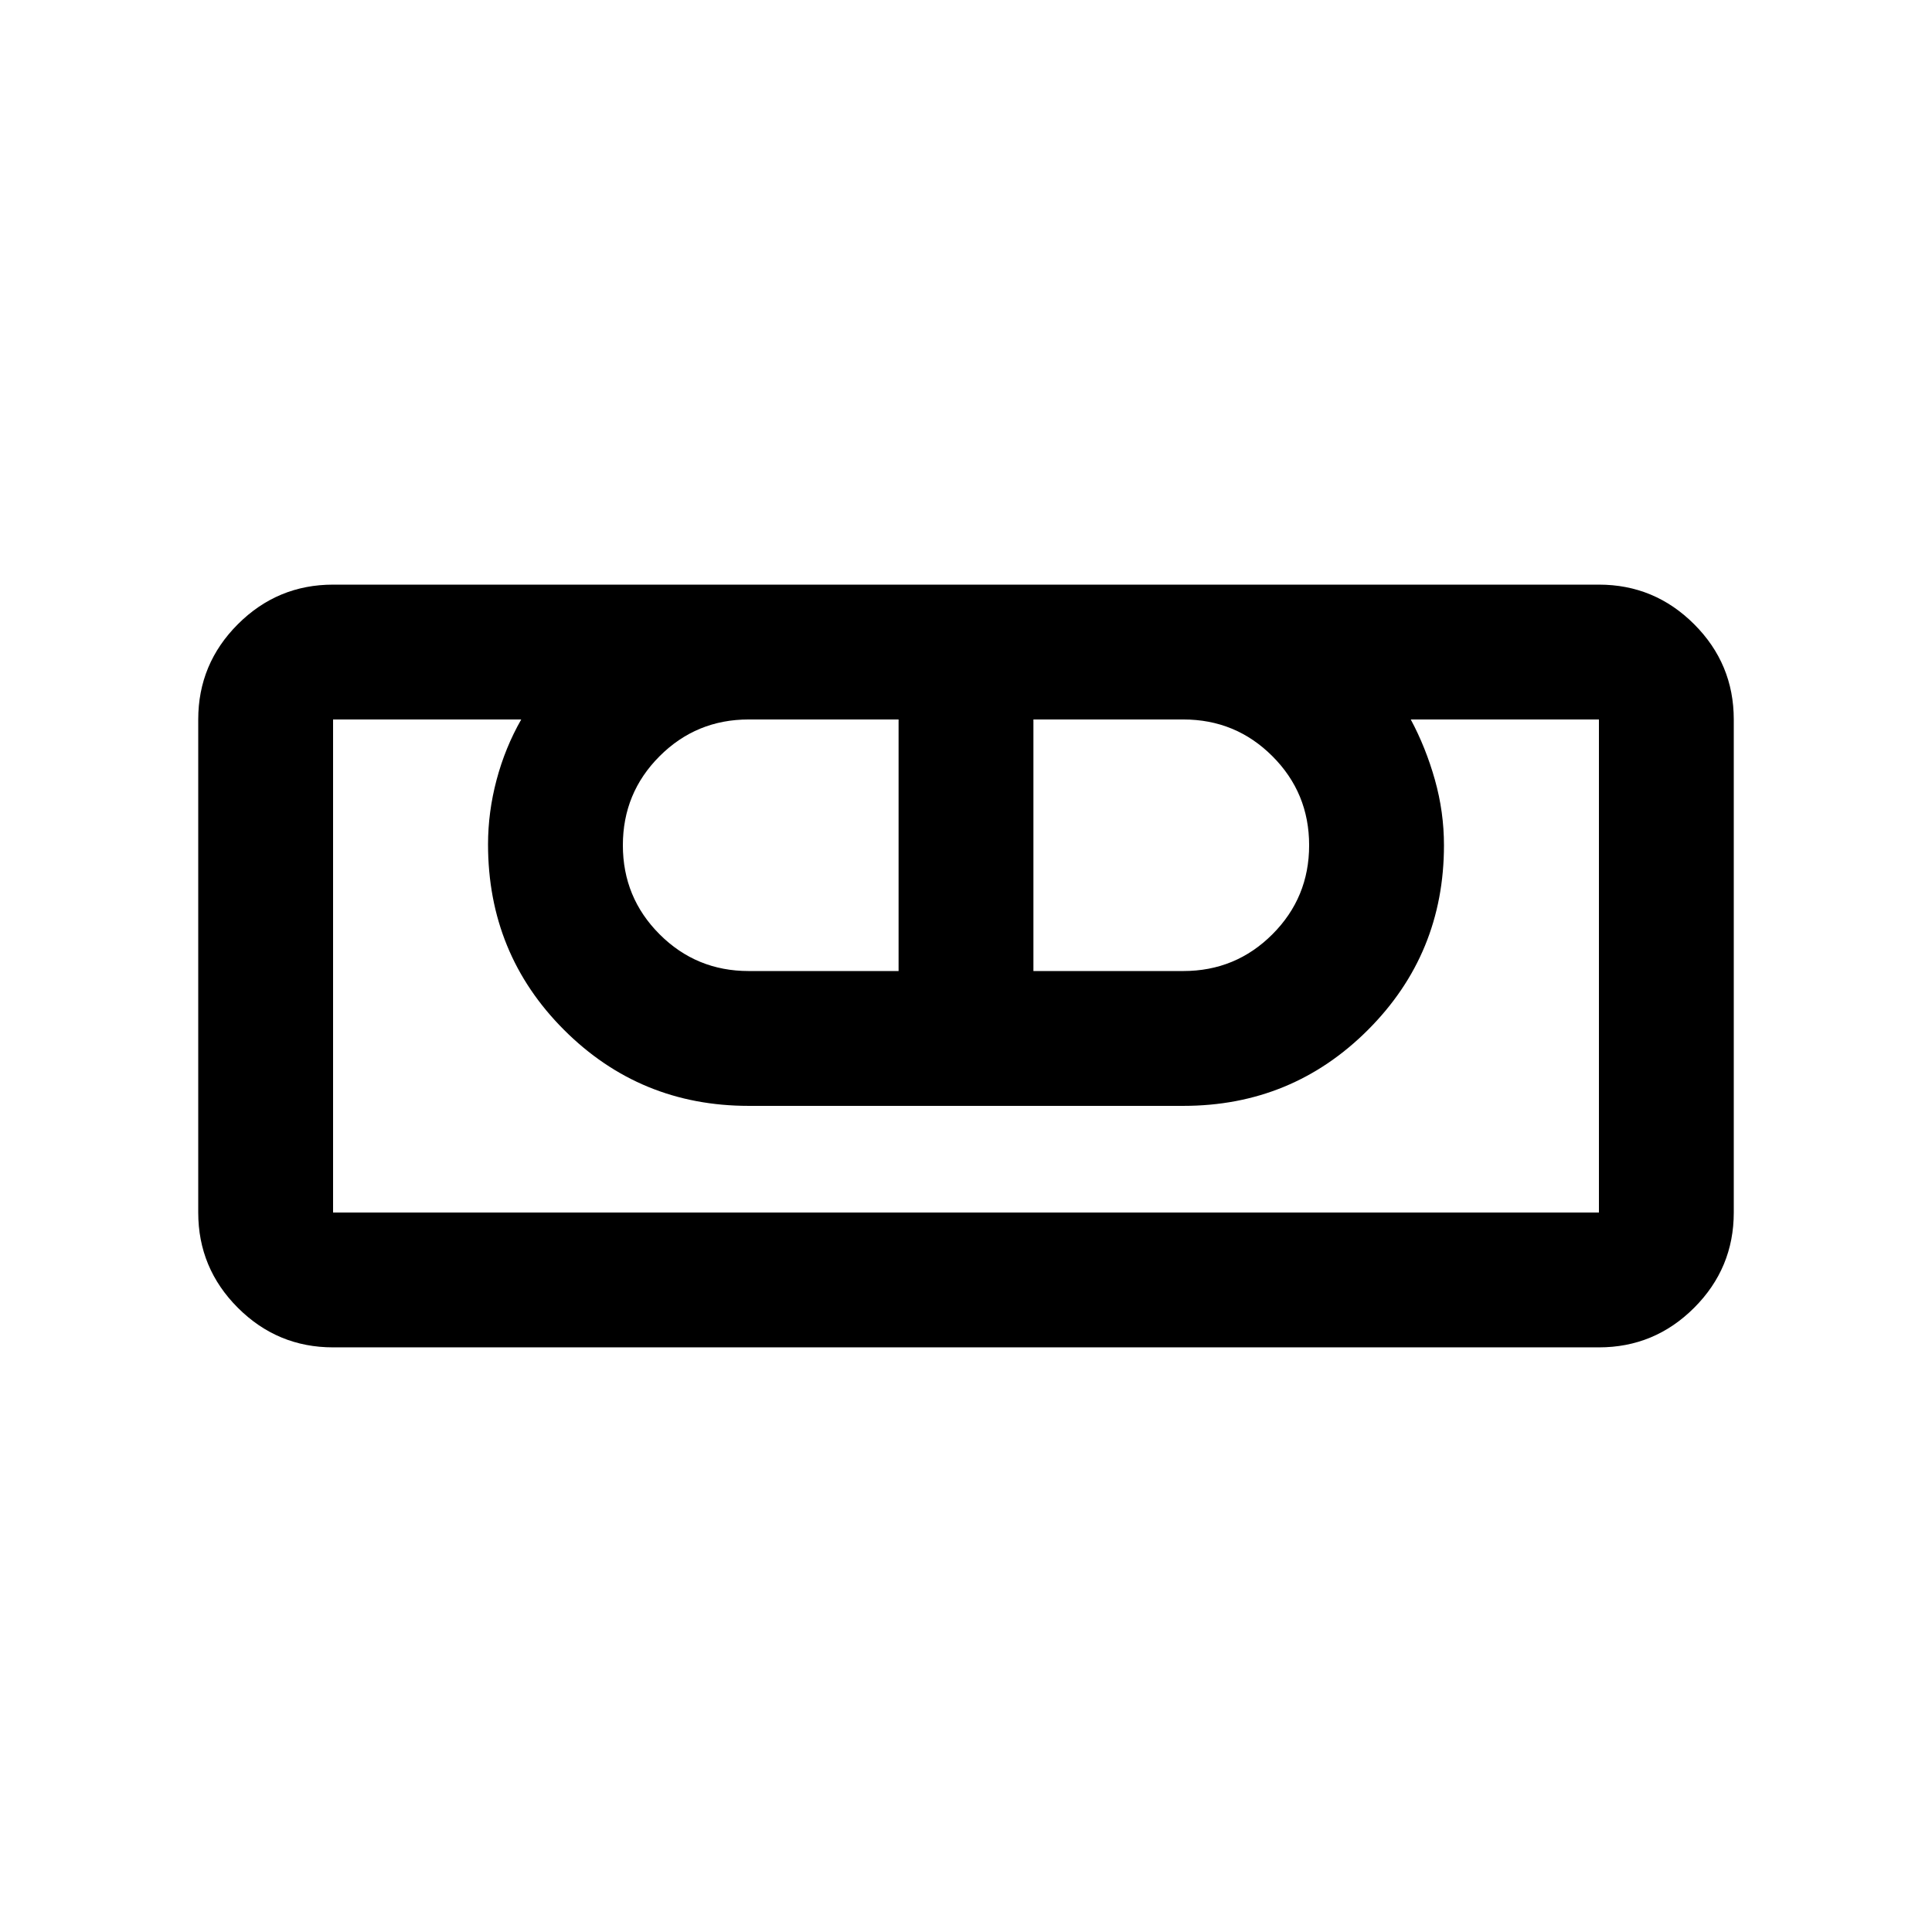 <svg xmlns="http://www.w3.org/2000/svg" height="20" viewBox="0 -960 960 960" width="20"><path d="M165.5-290.5q-27.64 0-47.32-19.68T98.5-357.5v-245q0-27.64 19.68-47.32t47.32-19.68h629q27.64 0 47.32 19.68t19.68 47.32v245q0 27.64-19.68 47.32T794.5-290.5h-629Zm0-67h629v-245H701q7.5 14 12 30t4.5 32.5q0 53.98-37.76 91.74T588-410.5H372q-53.98 0-91.74-37.76t-37.76-92.18q0-16.06 4.25-32.06 4.25-16 12.25-30h-93.5v245Zm206.5-120h74.5v-125H372q-26 0-44.25 18.25T309.5-540q0 26 18.25 44.25T372-477.5Zm141.5 0H588q26 0 44.25-18.25T650.5-540q0-26-18.25-44.25T588-602.5h-74.5v125Zm281 120h-629 629Z"/></svg>